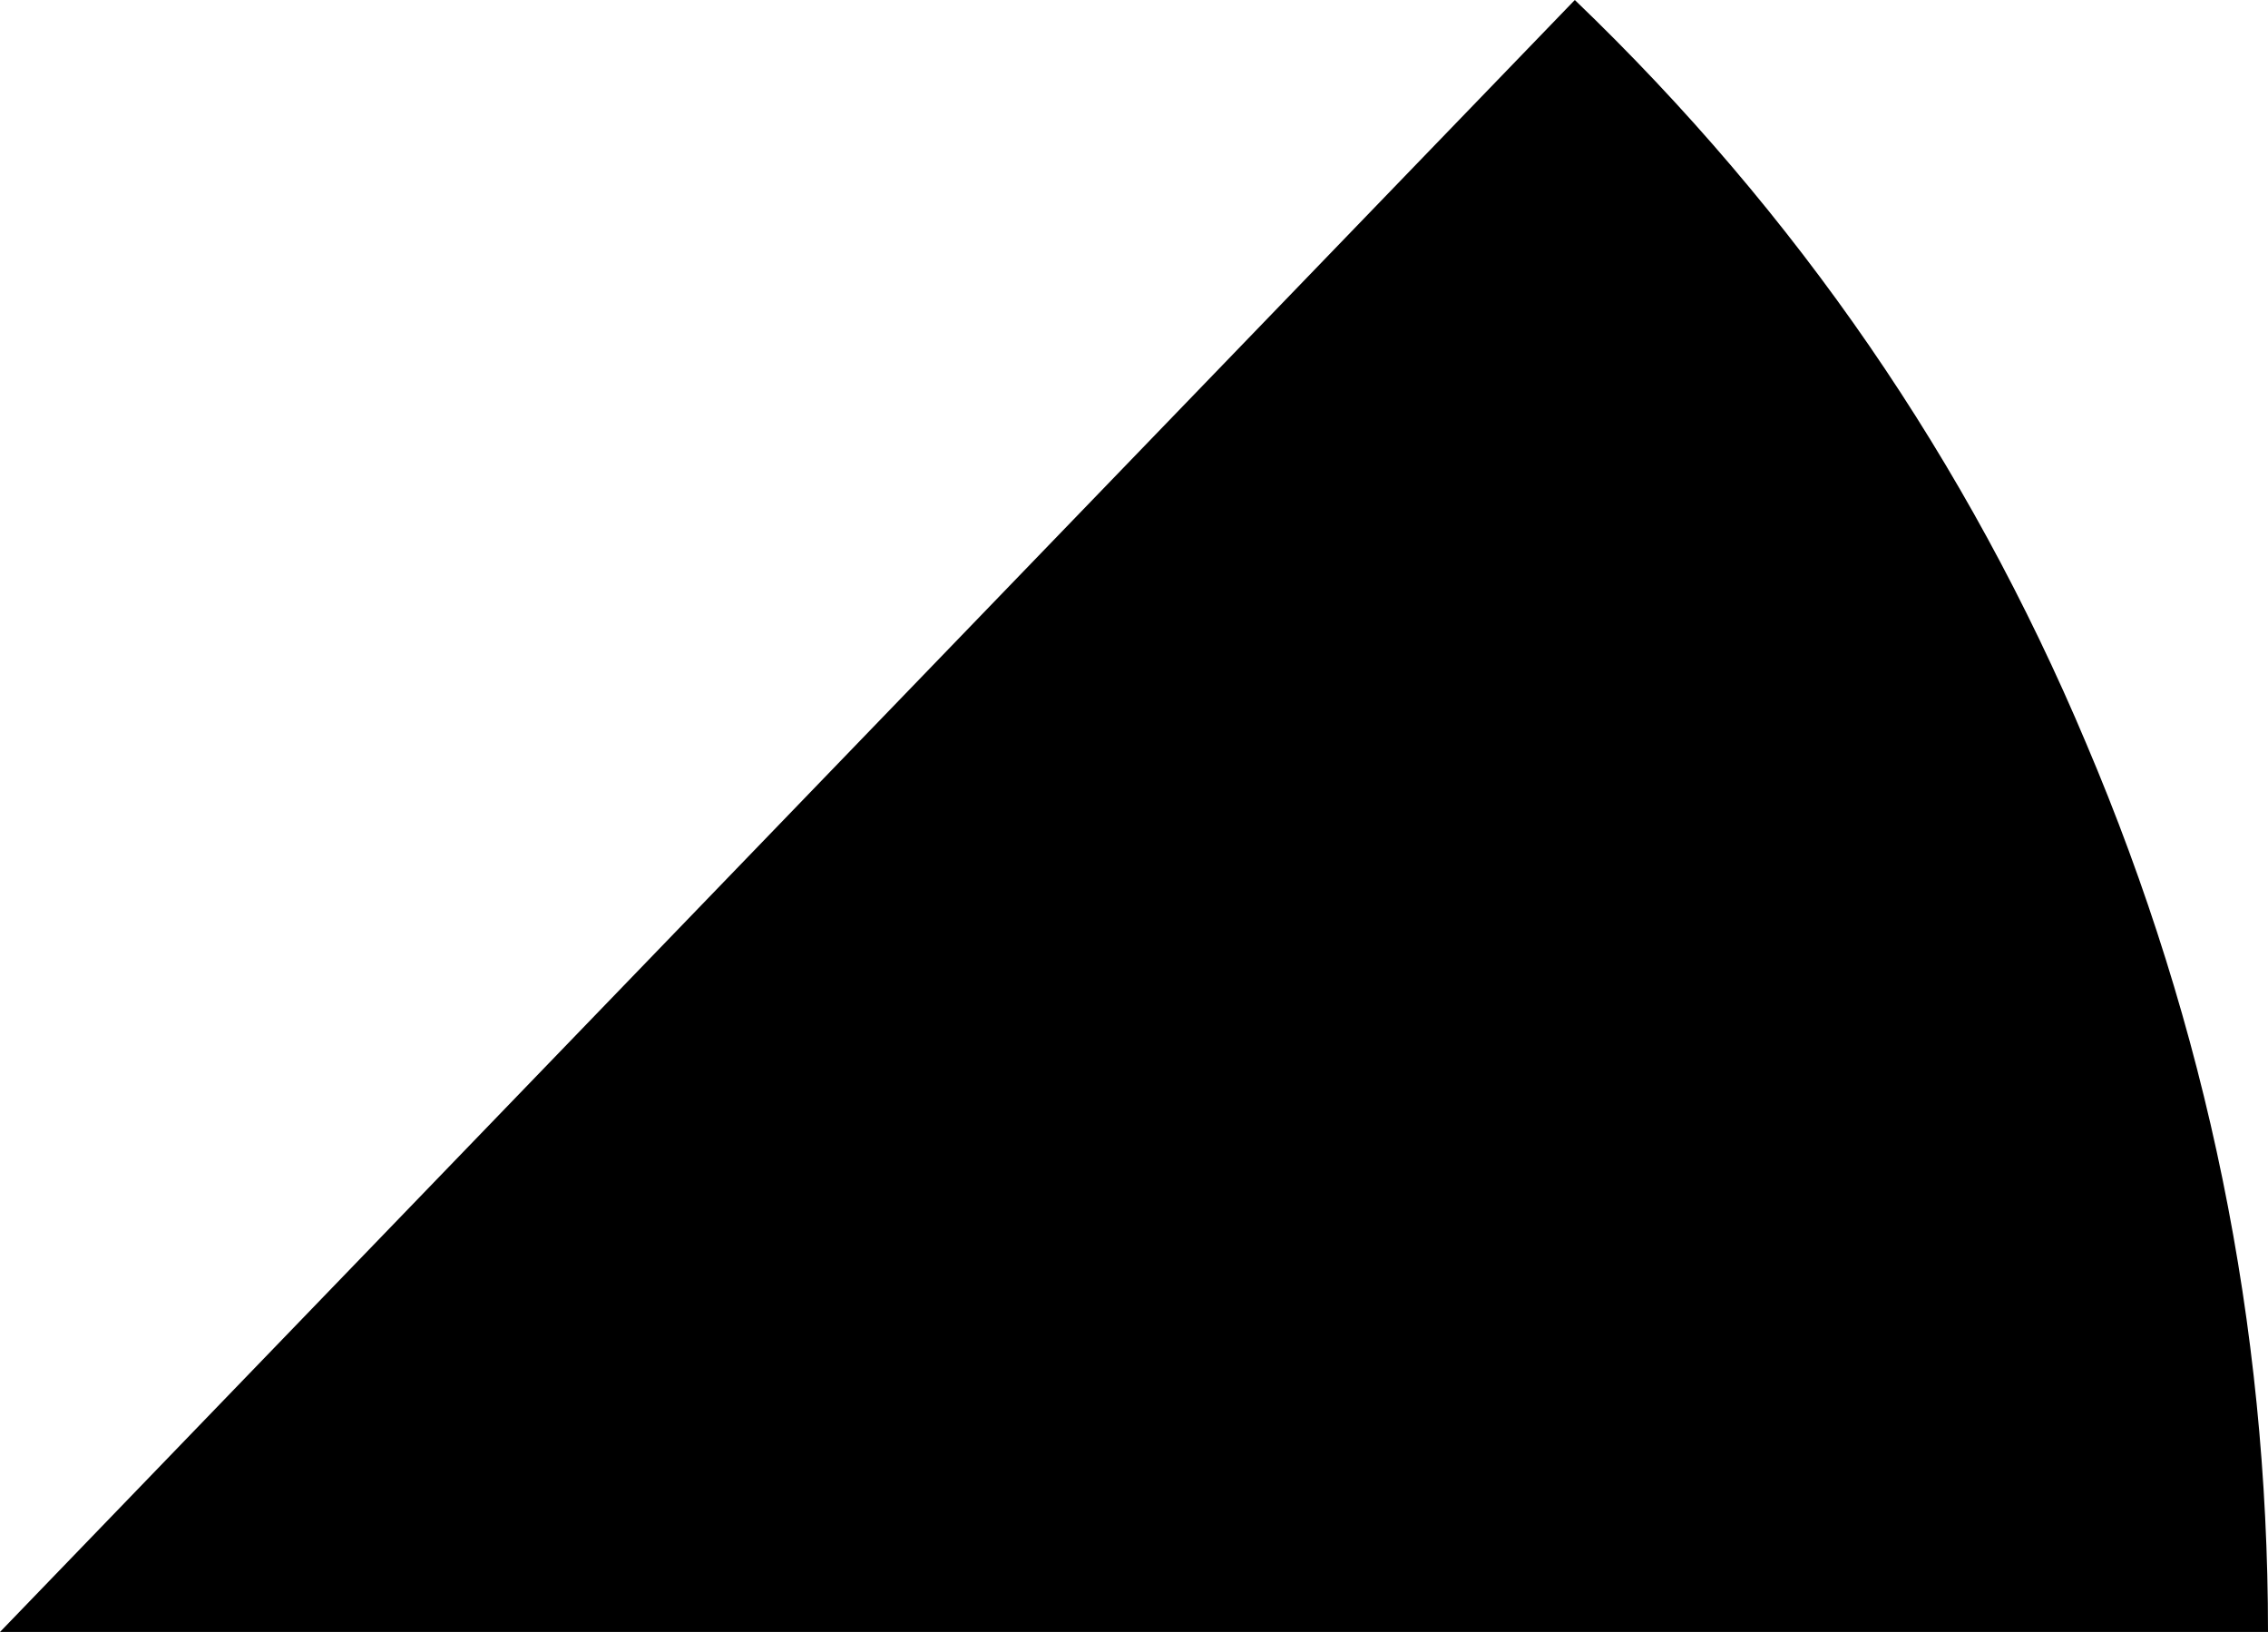 <?xml version="1.0" encoding="UTF-8" standalone="no"?>
<svg xmlns:ffdec="https://www.free-decompiler.com/flash" xmlns:xlink="http://www.w3.org/1999/xlink" ffdec:objectType="shape" height="24.25px" width="33.7px" xmlns="http://www.w3.org/2000/svg">
  <g transform="matrix(1.0, 0.0, 0.0, 1.0, -33.7, -9.4)">
    <path d="M67.4 33.65 L33.7 33.65 57.1 9.4 Q62.05 14.15 64.7 20.45 67.4 26.8 67.4 33.65" fill="#000000" fill-rule="evenodd" stroke="none"/>
  </g>
</svg>
